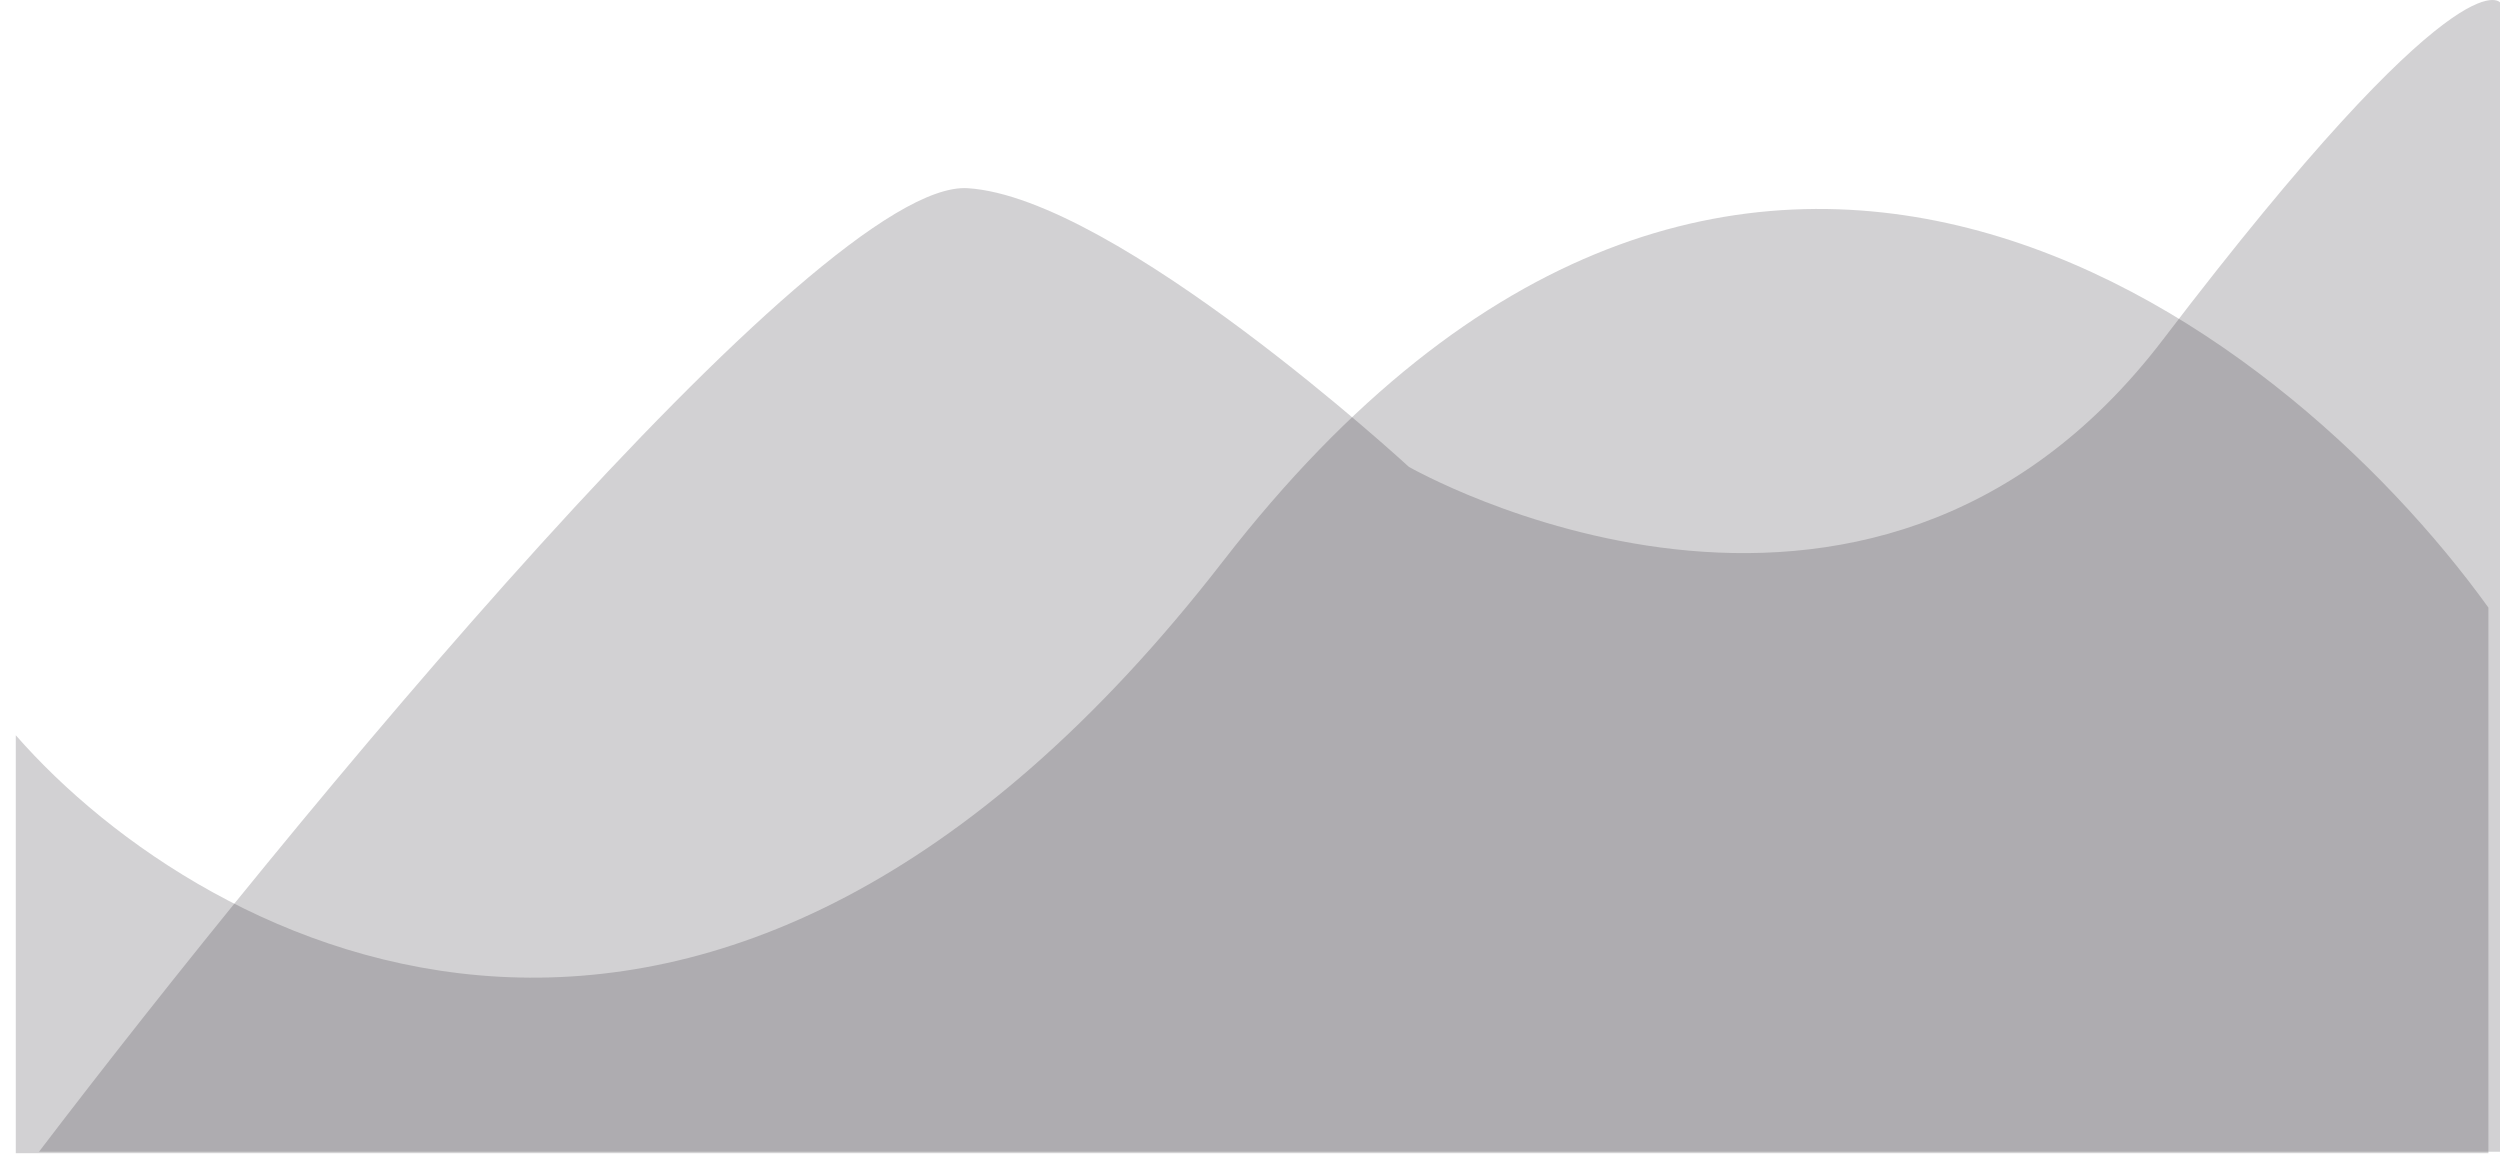 <svg width="86" height="40" viewBox="0 0 86 40" fill="none" xmlns="http://www.w3.org/2000/svg">
<path opacity="0.2" d="M33.288 6.474C28.177 6.155 9.861 28.438 1.342 39.619H86.001V0.085C86.001 0.085 84.643 -1.752 74.42 11.665C64.197 25.083 48.463 16.058 48.463 16.058C48.463 16.058 38.4 6.794 33.288 6.474Z" fill="#1E1B25"/>
<path opacity="0.2" d="M42.074 19.303C24.503 41.985 7.065 32.748 0.543 25.293V39.669H85.601V20.901C78.413 10.917 59.644 -3.379 42.074 19.303Z" fill="#1E1B25"/>
</svg>
